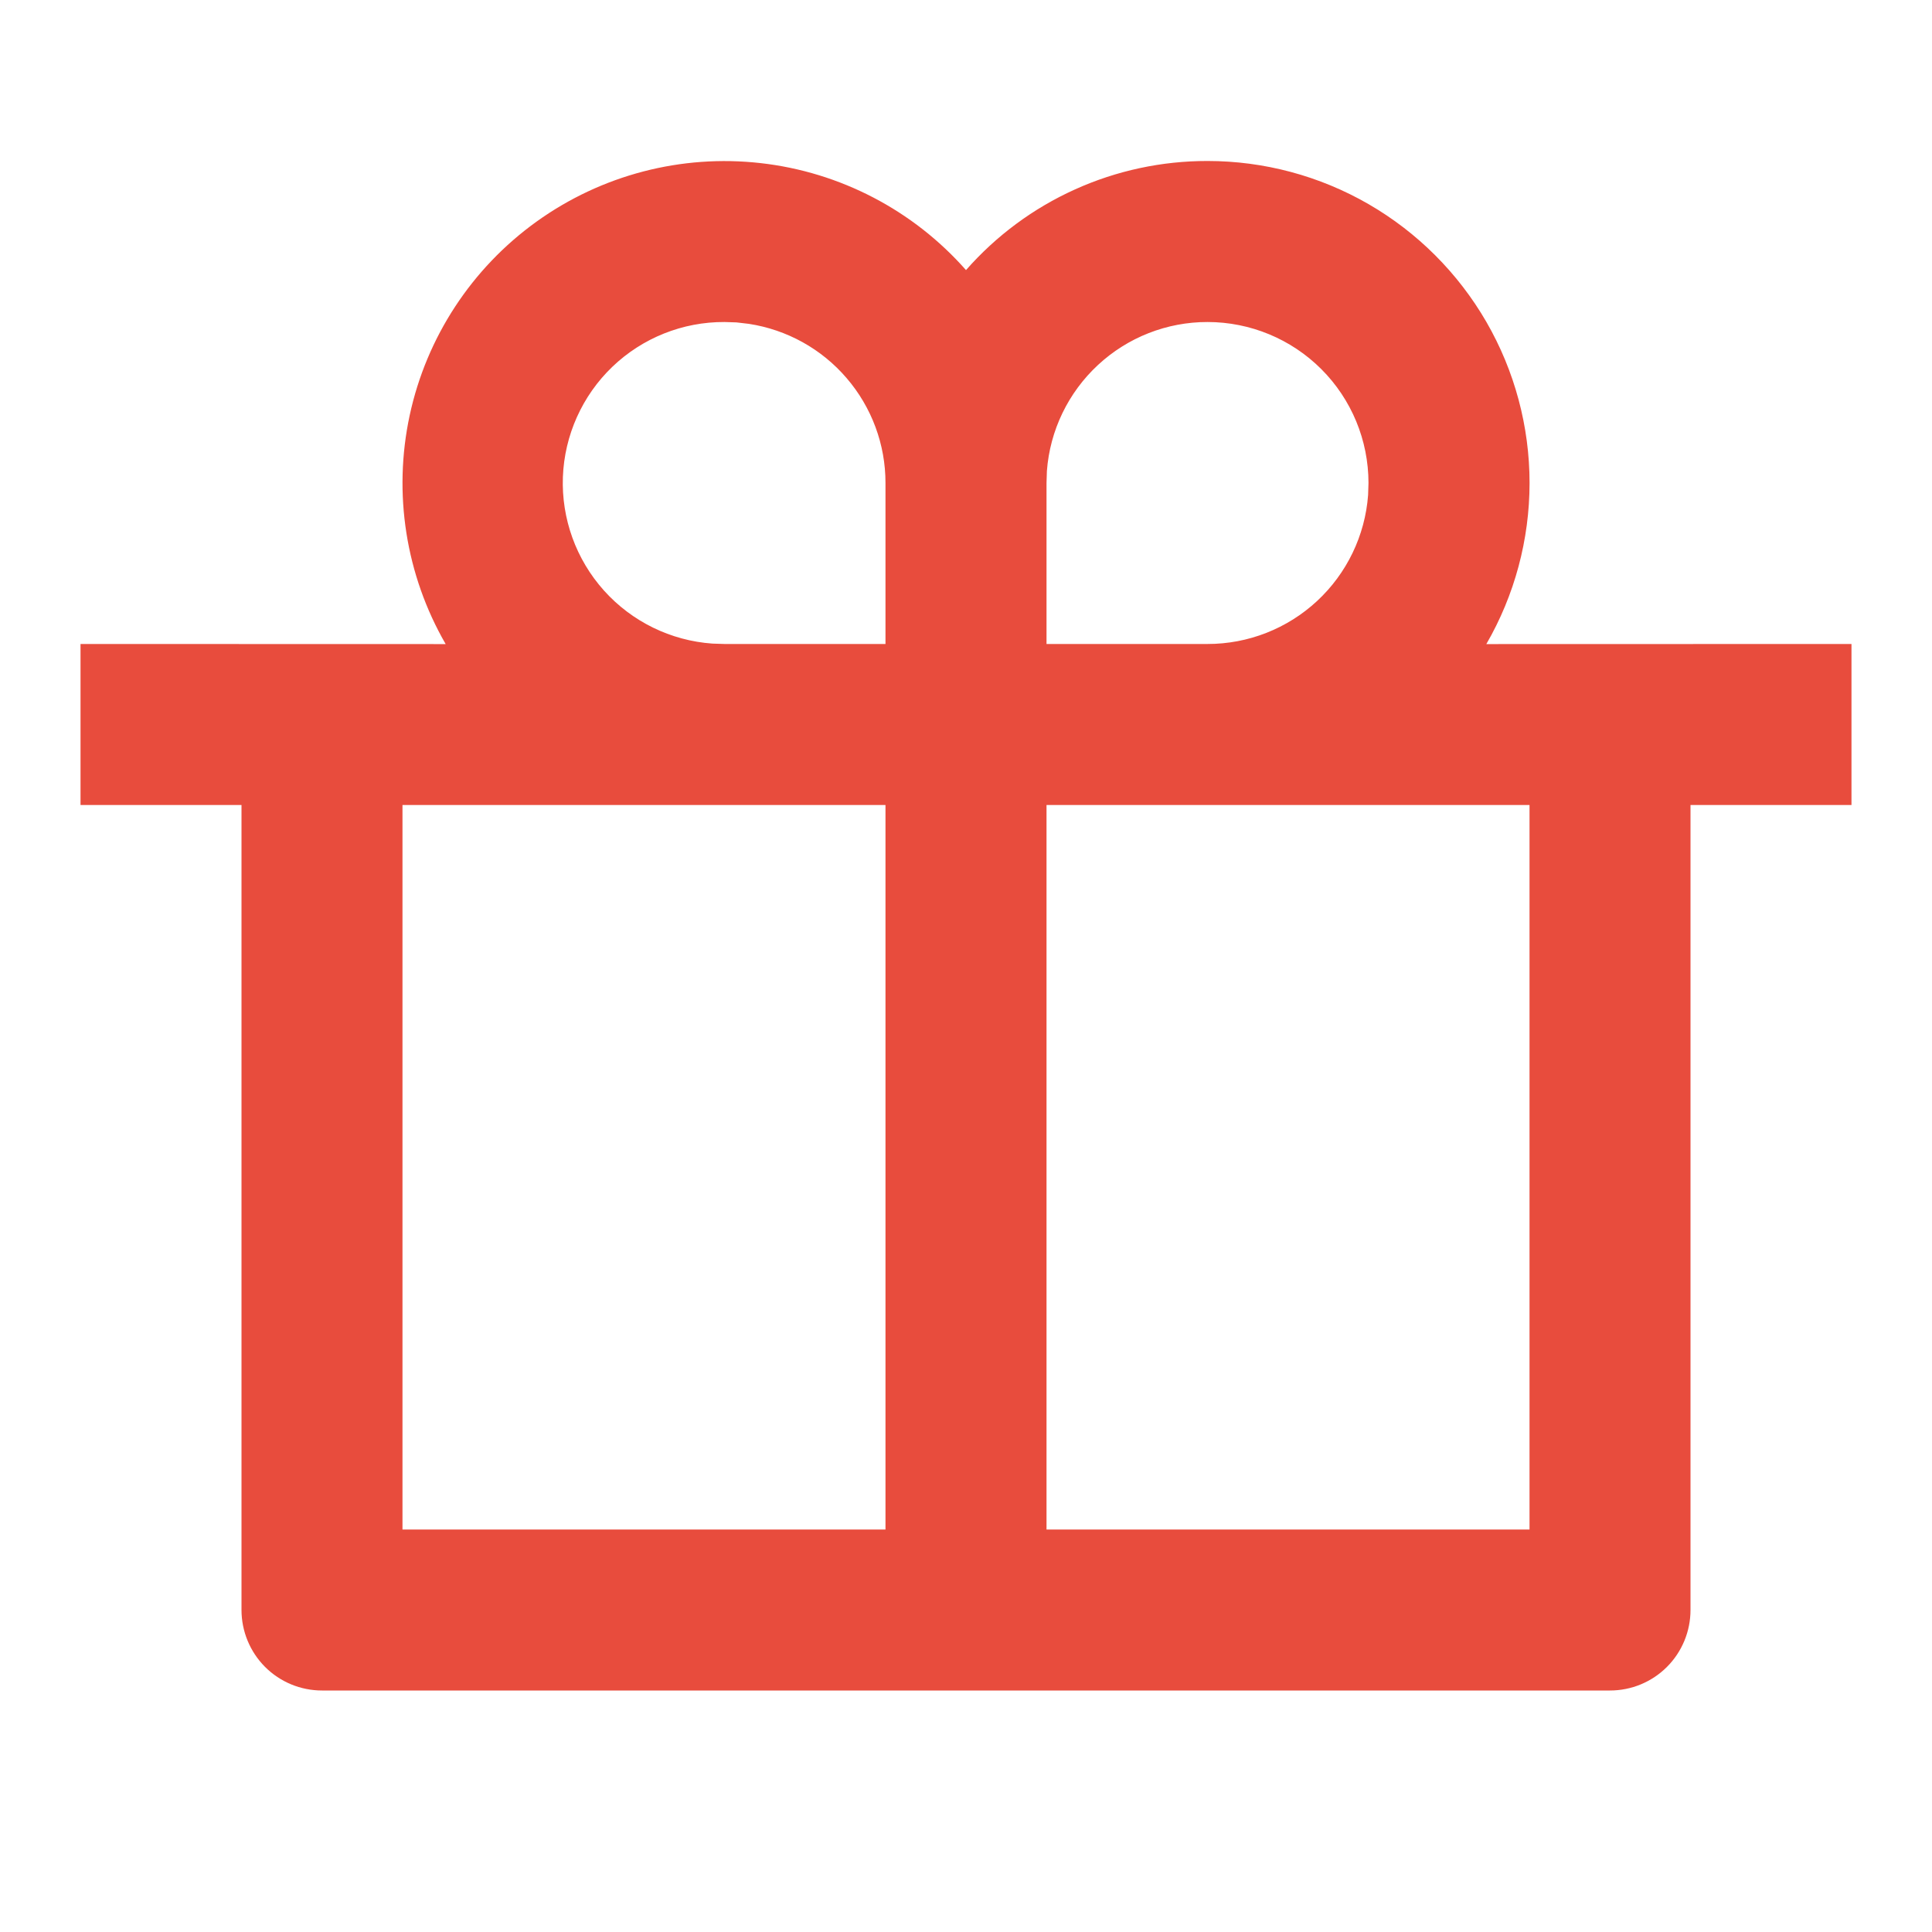 <svg width="40" height="40" viewBox="0 0 40 40" fill="none" xmlns="http://www.w3.org/2000/svg">
    <path d="M25 3.333C26.171 3.333 27.32 3.641 28.334 4.226C29.348 4.812 30.189 5.654 30.775 6.667C31.36 7.681 31.668 8.831 31.668 10.001C31.667 11.172 31.359 12.322 30.773 13.335L38.333 13.333V16.667H35V33.333C35 33.775 34.825 34.199 34.512 34.512C34.199 34.825 33.775 35 33.333 35H6.667C6.225 35 5.801 34.825 5.488 34.512C5.176 34.199 5 33.775 5 33.333V16.667H1.667V13.333L9.227 13.335C8.4 11.903 8.135 10.215 8.482 8.599C8.83 6.982 9.766 5.553 11.109 4.588C12.452 3.623 14.105 3.191 15.748 3.377C17.391 3.562 18.907 4.352 20 5.592C20.624 4.881 21.393 4.311 22.256 3.922C23.118 3.532 24.054 3.332 25 3.333ZM18.333 16.667H8.333V31.667H18.333V16.667ZM31.667 16.667H21.667V31.667H31.667V16.667ZM15 6.667C14.135 6.663 13.303 6.995 12.678 7.594C12.054 8.193 11.687 9.011 11.654 9.875C11.622 10.739 11.927 11.582 12.504 12.226C13.082 12.87 13.887 13.264 14.75 13.325L15 13.333H18.333V10C18.334 9.203 18.048 8.433 17.529 7.829C17.011 7.224 16.293 6.826 15.505 6.705L15.248 6.675L15 6.667ZM25 6.667C24.159 6.666 23.349 6.984 22.733 7.556C22.116 8.128 21.738 8.911 21.675 9.75L21.667 10V13.333H25C25.841 13.334 26.651 13.016 27.268 12.444C27.884 11.872 28.262 11.089 28.325 10.25L28.333 10C28.333 9.116 27.982 8.268 27.357 7.643C26.732 7.018 25.884 6.667 25 6.667Z" fill="#E84C3D"/>
</svg>
